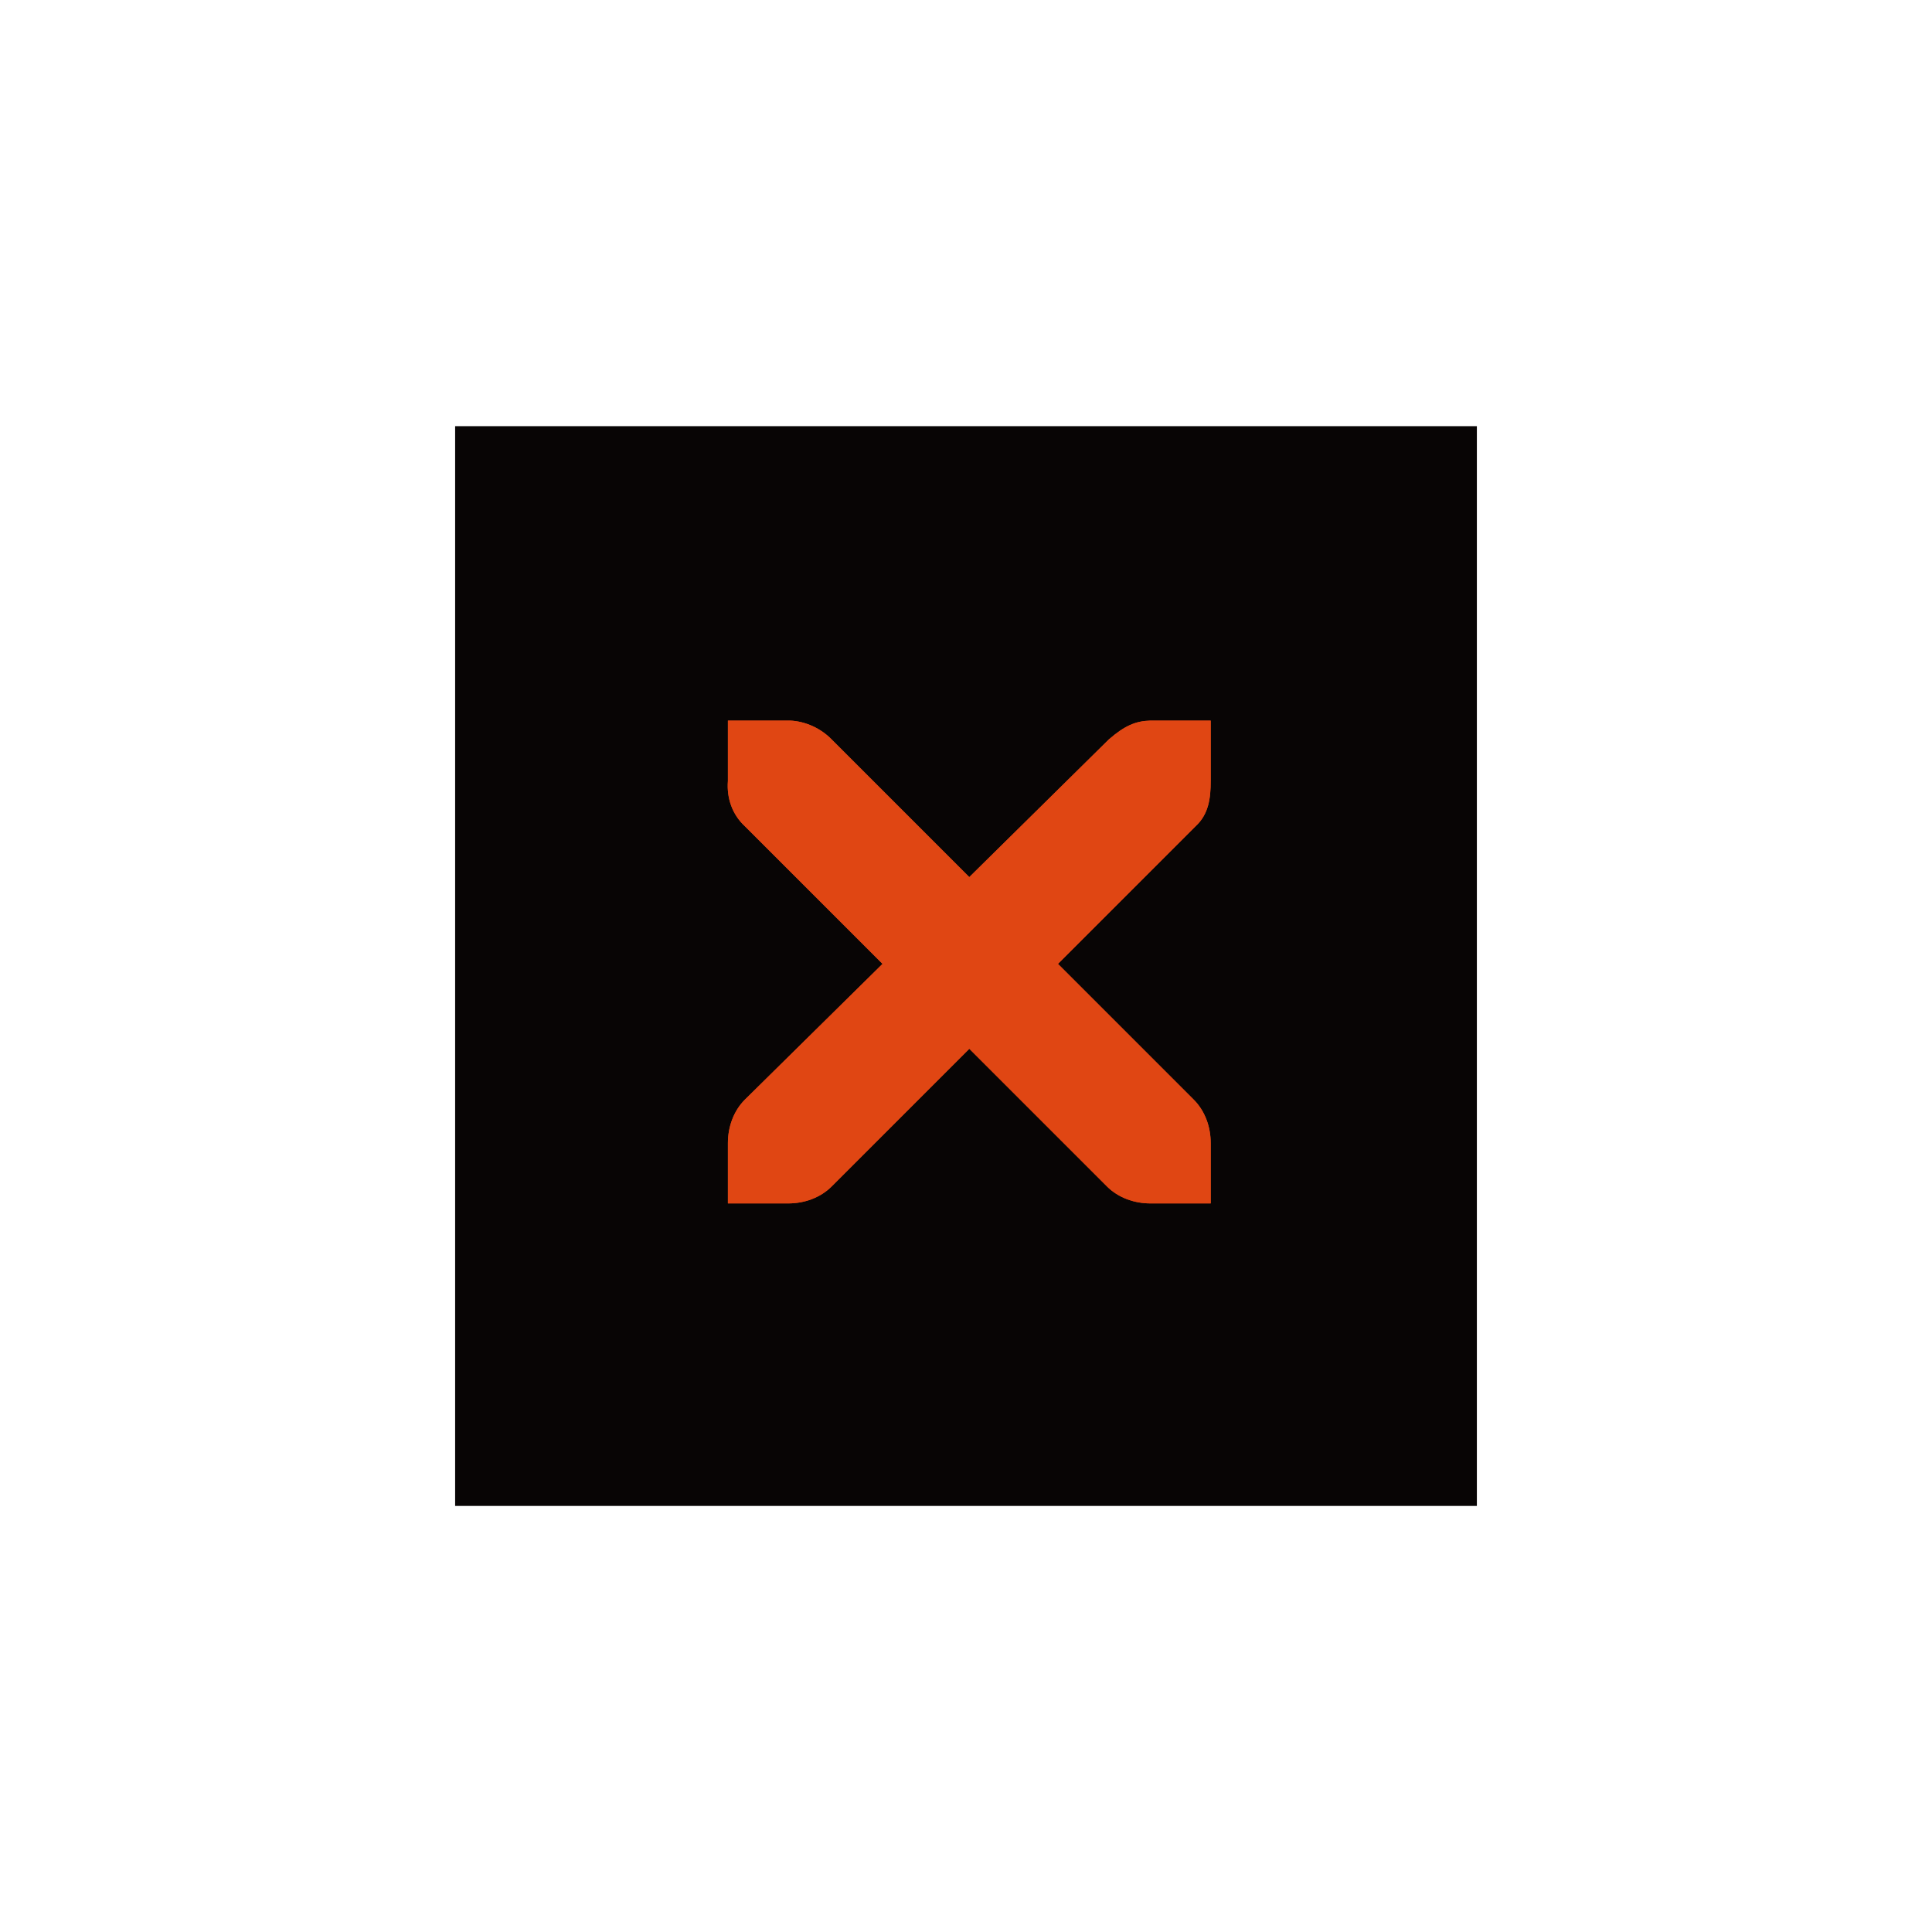<?xml version="1.0" encoding="UTF-8" standalone="no"?>
<!-- Generator: Adobe Illustrator 13.0.2, SVG Export Plug-In . SVG Version: 6.00 Build 14948)  -->

<svg
   xmlns:dc="http://purl.org/dc/elements/1.1/"
   xmlns:cc="http://creativecommons.org/ns#"
   xmlns:rdf="http://www.w3.org/1999/02/22-rdf-syntax-ns#"
   xmlns:svg="http://www.w3.org/2000/svg"
   xmlns="http://www.w3.org/2000/svg"
   xmlns:xlink="http://www.w3.org/1999/xlink"
   xmlns:sodipodi="http://sodipodi.sourceforge.net/DTD/sodipodi-0.dtd"
   xmlns:inkscape="http://www.inkscape.org/namespaces/inkscape"
   version="1.0"
   id="Foreground"
   x="0px"
   y="0px"
   width="32"
   height="32"
   viewBox="0 0 23.273 23.273"
   enable-background="new 0 0 16 16"
   xml:space="preserve"
   sodipodi:version="0.32"
   inkscape:version="0.48.4 r9939"
   sodipodi:docname="close-window.svg"
   inkscape:output_extension="org.inkscape.output.svg.inkscape"><defs
     id="defs2397"><linearGradient
       id="linearGradient3781"><stop
         id="stop3783"
         offset="0"
         style="stop-color:#ffeacc;stop-opacity:1;" /><stop
         style="stop-color:#ff9e39;stop-opacity:1;"
         offset="0.6"
         id="stop3785" /><stop
         id="stop3787"
         offset="0.8"
         style="stop-color:#e84e00;stop-opacity:1;" /><stop
         id="stop3789"
         offset="1"
         style="stop-color:#0f0800;stop-opacity:1;" /></linearGradient><marker
       inkscape:stockid="Arrow1Lstart"
       orient="auto"
       refY="0.0"
       refX="0.0"
       id="Arrow1Lstart"
       style="overflow:visible"><path
         id="path3830"
         d="M 0.0,0.0 L 5.0,-5.0 L -12.5,0.0 L 5.0,5.0 L 0.0,0.0 z "
         style="fill-rule:evenodd;stroke:#000000;stroke-width:1.0pt"
         transform="scale(0.8) translate(12.5,0)" /></marker><linearGradient
       id="linearGradient3173"><stop
         style="stop-color:#c4c4c4;stop-opacity:1;"
         offset="0"
         id="stop3175" /><stop
         style="stop-color:#ffffff;stop-opacity:1;"
         offset="1"
         id="stop3177" /></linearGradient><inkscape:perspective
       sodipodi:type="inkscape:persp3d"
       inkscape:vp_x="0 : 8 : 1"
       inkscape:vp_y="0 : 1000 : 0"
       inkscape:vp_z="16 : 8 : 1"
       inkscape:persp3d-origin="8 : 5.3333333 : 1"
       id="perspective2401" /><filter
       color-interpolation-filters="sRGB"
       inkscape:collect="always"
       id="filter16494-4"
       x="-0.21"
       width="1.42"
       y="-0.209"
       height="1.418"><feGaussianBlur
         inkscape:collect="always"
         stdDeviation="1.328"
         id="feGaussianBlur16496-8" /></filter><linearGradient
       id="linearGradient16498-6"><stop
         style="stop-color:#ffeacc;stop-opacity:1;"
         offset="0"
         id="stop16500-8" /><stop
         id="stop3779"
         offset="0.6"
         style="stop-color:#ff9e39;stop-opacity:1;" /><stop
         style="stop-color:#e84e00;stop-opacity:1;"
         offset="0.8"
         id="stop3781" /><stop
         style="stop-color:#0f0800;stop-opacity:1;"
         offset="1"
         id="stop16502-0" /></linearGradient><radialGradient
       inkscape:collect="always"
       xlink:href="#linearGradient3781"
       id="radialGradient3773"
       cx="7.658"
       cy="8.124"
       fx="7.658"
       fy="8.124"
       r="8.69"
       gradientTransform="matrix(1,0,0,1.004,-0.002,0.995)"
       gradientUnits="userSpaceOnUse"
       spreadMethod="pad" /><filter
       inkscape:collect="always"
       id="filter3815"
       x="-0.116"
       width="1.233"
       y="-0.116"
       height="1.233"><feGaussianBlur
         inkscape:collect="always"
         stdDeviation="0.388"
         id="feGaussianBlur3817" /></filter><radialGradient
       inkscape:collect="always"
       xlink:href="#linearGradient3781"
       id="radialGradient3801"
       cx="16.531"
       cy="16.25"
       fx="16.531"
       fy="16.25"
       r="13.531"
       gradientTransform="matrix(0.727,0,0,0.716,10.611,-2.701)"
       gradientUnits="userSpaceOnUse" /></defs><sodipodi:namedview
     inkscape:window-height="857"
     inkscape:window-width="1598"
     inkscape:pageshadow="2"
     inkscape:pageopacity="1"
     guidetolerance="10.0"
     gridtolerance="10.0"
     objecttolerance="10.0"
     borderopacity="1.0"
     bordercolor="#666666"
     pagecolor="#ffffff"
     id="base"
     showgrid="false"
     inkscape:zoom="16"
     inkscape:cx="-14.186109"
     inkscape:cy="17.075012"
     inkscape:window-x="0"
     inkscape:window-y="22"
     inkscape:current-layer="g16402-8"
     showguides="true"
     inkscape:guide-bbox="true"
     borderlayer="true"
     inkscape:showpageshadow="false"
     inkscape:window-maximized="1"
     showborder="true"><inkscape:grid
       type="xygrid"
       id="grid11246"
       empspacing="5"
       visible="true"
       enabled="true"
       snapvisiblegridlinesonly="true" /></sodipodi:namedview><g
     style="display:inline"
     id="g16402-8"
     transform="translate(4.753,2.824)"><g
       id="g3172-6"
       transform="matrix(0.755,0,0,0.808,1.102,1.421)" /><rect
       y="1.582"
       x="0.002"
       height="14.462"
       width="13.763"
       id="rect3791"
       style="fill:#080505;fill-opacity:1;fill-rule:nonzero;stroke:#ffffff;stroke-width:1.455;stroke-linecap:butt;stroke-linejoin:bevel;stroke-miterlimit:0;stroke-opacity:1;stroke-dasharray:none;stroke-dashoffset:0" /><g
       transform="matrix(0.727,0,0,0.727,-10.279,2.992)"
       style="fill:#e04613;fill-opacity:1;display:inline"
       id="g27275-6-6"
       inkscape:label="window-close"><path
         d="m 19.662,3.94 1,0 c 0.01,-1.2e-4 0.021,-4.6e-4 0.031,0 0.255,0.011 0.51,0.129 0.688,0.312 l 2.281,2.281 2.312,-2.281 c 0.266,-0.231 0.447,-0.305 0.688,-0.312 l 1,0 0,1 c 0,0.286 -0.034,0.551 -0.25,0.75 l -2.281,2.281 2.25,2.25 c 0.188,0.188 0.281,0.453 0.281,0.719 l 0,1 -1,0 c -0.265,-10e-6 -0.531,-0.093 -0.719,-0.281 l -2.281,-2.281 -2.281,2.281 c -0.188,0.188 -0.453,0.281 -0.719,0.281 l -1,0 0,-1 c -3e-6,-0.265 0.093,-0.531 0.281,-0.719 l 2.281,-2.25 -2.281,-2.281 c -0.211,-0.195 -0.303,-0.469 -0.281,-0.75 l 0,-1 z"
         inkscape:connector-curvature="0"
         id="path27279-0-5"
         style="font-size:medium;font-style:normal;font-variant:normal;font-weight:normal;font-stretch:normal;text-indent:0;text-align:start;text-decoration:none;line-height:normal;letter-spacing:normal;word-spacing:normal;text-transform:none;direction:ltr;block-progression:tb;writing-mode:lr-tb;text-anchor:start;color:#bebebe;fill:#e04613;fill-opacity:1;fill-rule:nonzero;stroke:none;stroke-width:1.781;marker:none;visibility:visible;display:inline;overflow:visible;filter:url(#filter3815);enable-background:new;font-family:Andale Mono;-inkscape-font-specification:Andale Mono"
         sodipodi:nodetypes="ccsccccccccccccccccccccccc" /><path
         d="m 19.662,3.94 1,0 c 0.01,-1.2e-4 0.021,-4.6e-4 0.031,0 0.255,0.011 0.51,0.129 0.688,0.312 l 2.281,2.281 2.312,-2.281 c 0.266,-0.231 0.447,-0.305 0.688,-0.312 l 1,0 0,1 c 0,0.286 -0.034,0.551 -0.25,0.75 l -2.281,2.281 2.25,2.25 c 0.188,0.188 0.281,0.453 0.281,0.719 l 0,1 -1,0 c -0.265,-10e-6 -0.531,-0.093 -0.719,-0.281 l -2.281,-2.281 -2.281,2.281 c -0.188,0.188 -0.453,0.281 -0.719,0.281 l -1,0 0,-1 c -3e-6,-0.265 0.093,-0.531 0.281,-0.719 l 2.281,-2.25 -2.281,-2.281 c -0.211,-0.195 -0.303,-0.469 -0.281,-0.75 l 0,-1 z"
         inkscape:connector-curvature="0"
         id="path27279-0-5-1"
         style="font-size:medium;font-style:normal;font-variant:normal;font-weight:normal;font-stretch:normal;text-indent:0;text-align:start;text-decoration:none;line-height:normal;letter-spacing:normal;word-spacing:normal;text-transform:none;direction:ltr;block-progression:tb;writing-mode:lr-tb;text-anchor:start;color:#bebebe;fill:#e04613;fill-opacity:1;fill-rule:nonzero;stroke:none;stroke-width:1.781;marker:none;visibility:visible;display:inline;overflow:visible;enable-background:new;font-family:Andale Mono;-inkscape-font-specification:Andale Mono"
         sodipodi:nodetypes="ccsccccccccccccccccccccccc" /></g></g></svg>